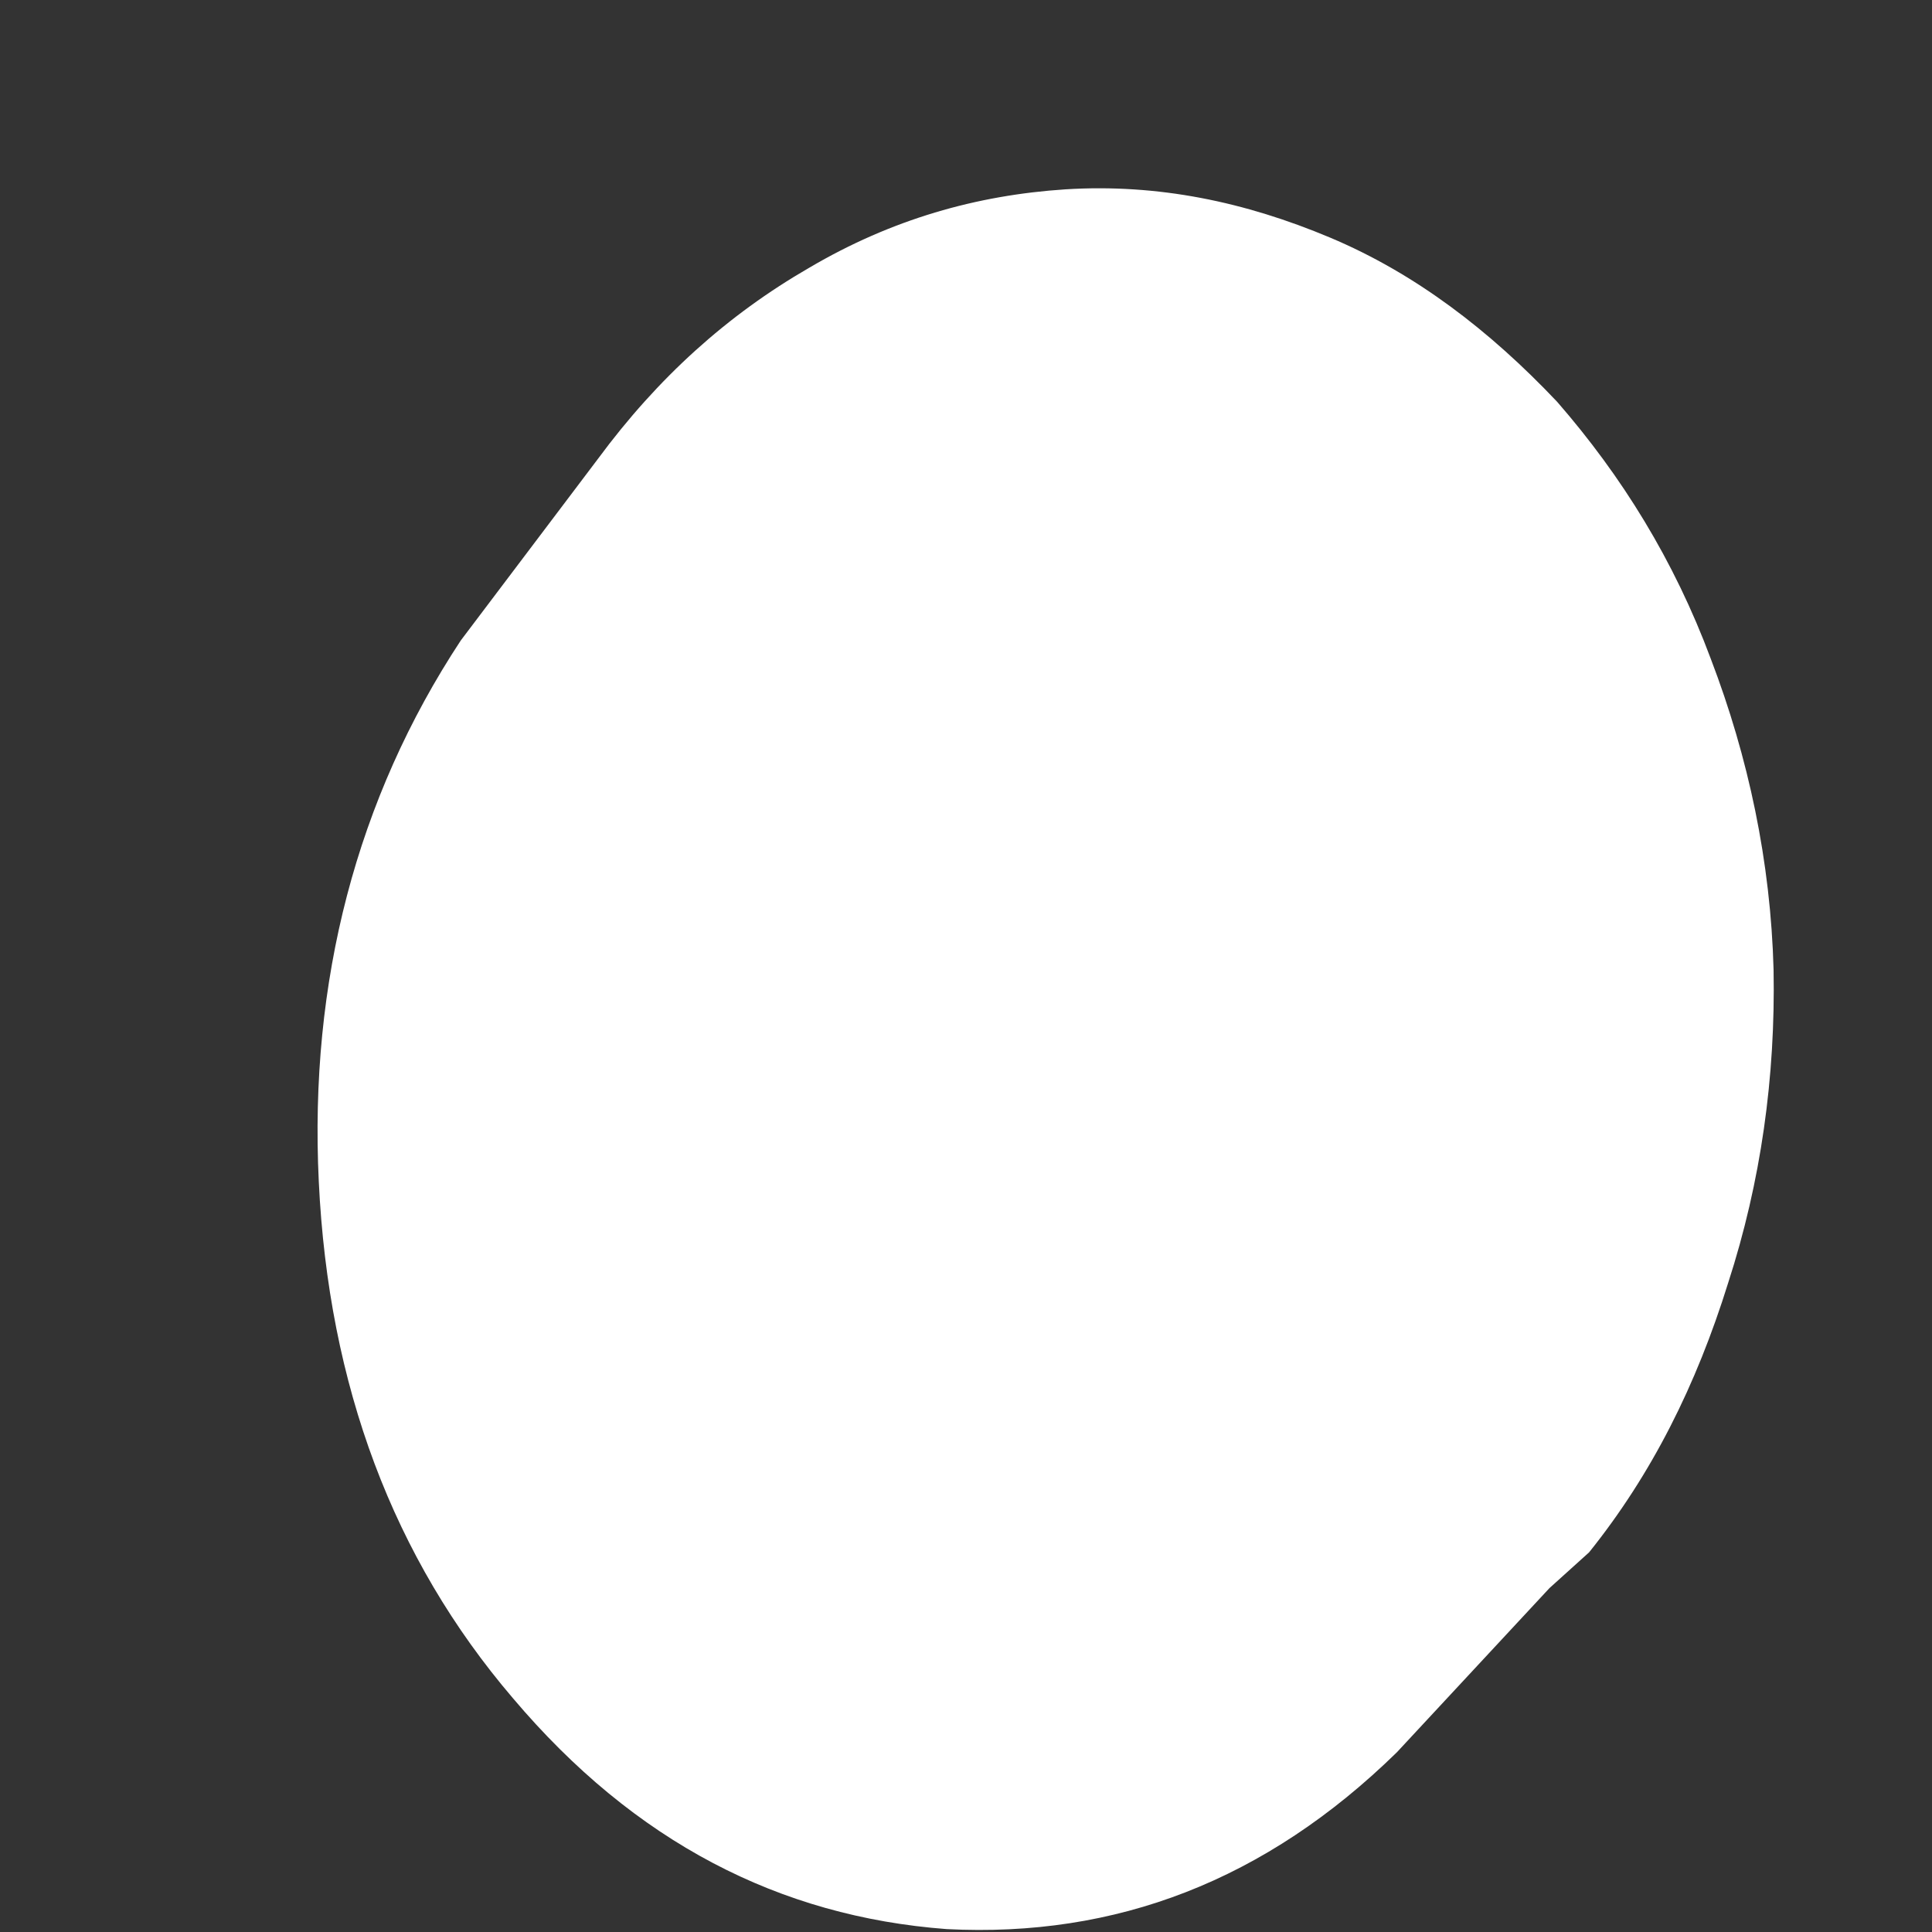 <svg width="2" height="2" viewBox="0 0 2 2" fill="none" xmlns="http://www.w3.org/2000/svg">
<rect x="0" y="0" width="2" height="2" fill="#333333" stroke="none"/>
<path d="M1.604 1.644L1.446 1.814C1.31 1.947 1.155 2.006 0.98 1.997C0.807 1.984 0.657 1.907 0.531 1.758C0.407 1.613 0.34 1.434 0.33 1.223C0.32 1.016 0.369 0.827 0.477 0.663L0.619 0.475C0.681 0.391 0.753 0.326 0.838 0.277C0.923 0.227 1.011 0.202 1.103 0.196C1.199 0.19 1.289 0.209 1.377 0.246C1.465 0.283 1.542 0.342 1.612 0.416C1.679 0.493 1.733 0.58 1.771 0.682C1.81 0.784 1.833 0.892 1.836 1.004C1.838 1.115 1.823 1.223 1.789 1.328C1.756 1.434 1.71 1.526 1.645 1.607L1.604 1.644Z" fill="white"/>
</svg>
